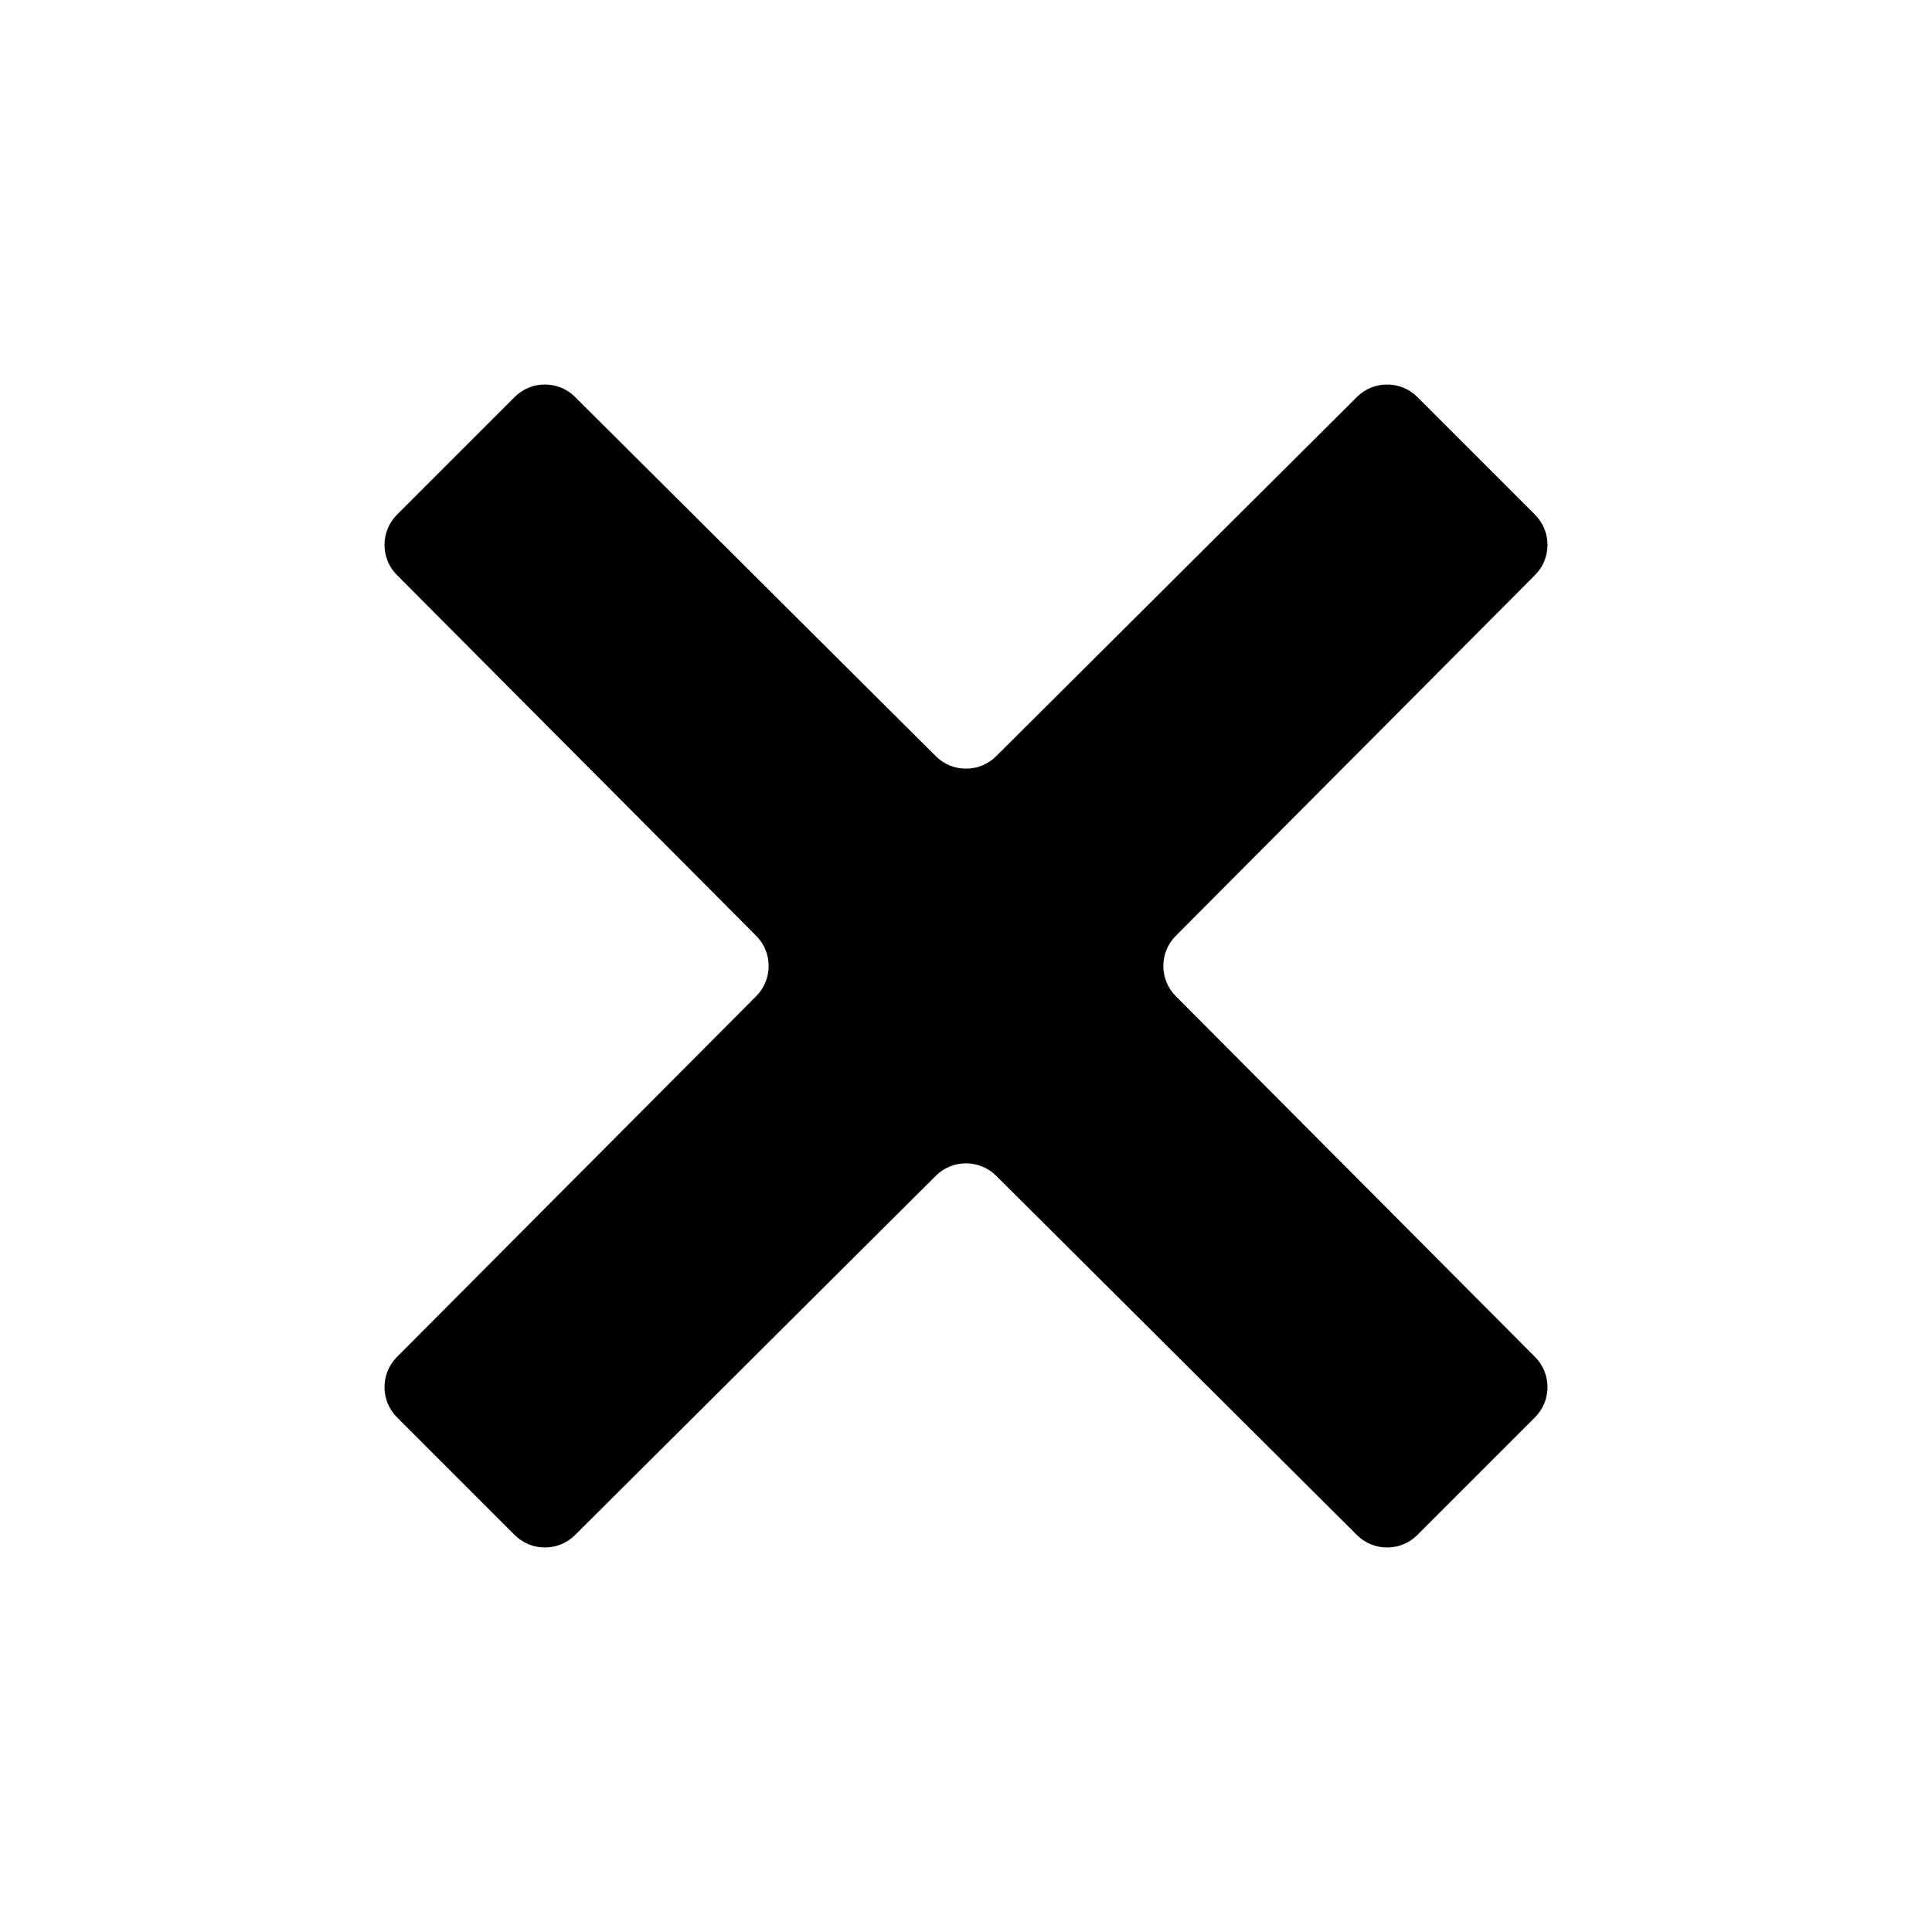<svg width="128" height="128" viewBox="0 0 128 128" fill="none" xmlns="http://www.w3.org/2000/svg">
<path d="M101.7 34.1L93.9 26.3C92.8 25.2 91 25.2 89.9 26.3L66 50.1C64.9 51.2 63.1 51.2 62 50.1L38.1 26.3C37 25.2 35.2 25.2 34.1 26.3L26.3 34.1C25.2 35.2 25.2 37 26.3 38.1L50.1 62C51.2 63.1 51.2 64.9 50.1 66L26.3 89.9C25.2 91 25.2 92.8 26.3 93.9L34.1 101.7C35.2 102.8 37 102.8 38.1 101.7L62 77.9C63.1 76.8 64.9 76.8 66 77.9L89.9 101.7C91 102.8 92.8 102.8 93.9 101.7L101.7 93.9C102.8 92.8 102.8 91 101.7 89.9L77.9 66C76.8 64.9 76.8 63.1 77.9 62L101.7 38.1C102.8 37 102.8 35.2 101.7 34.1Z" fill="currentColor"/>
</svg>
